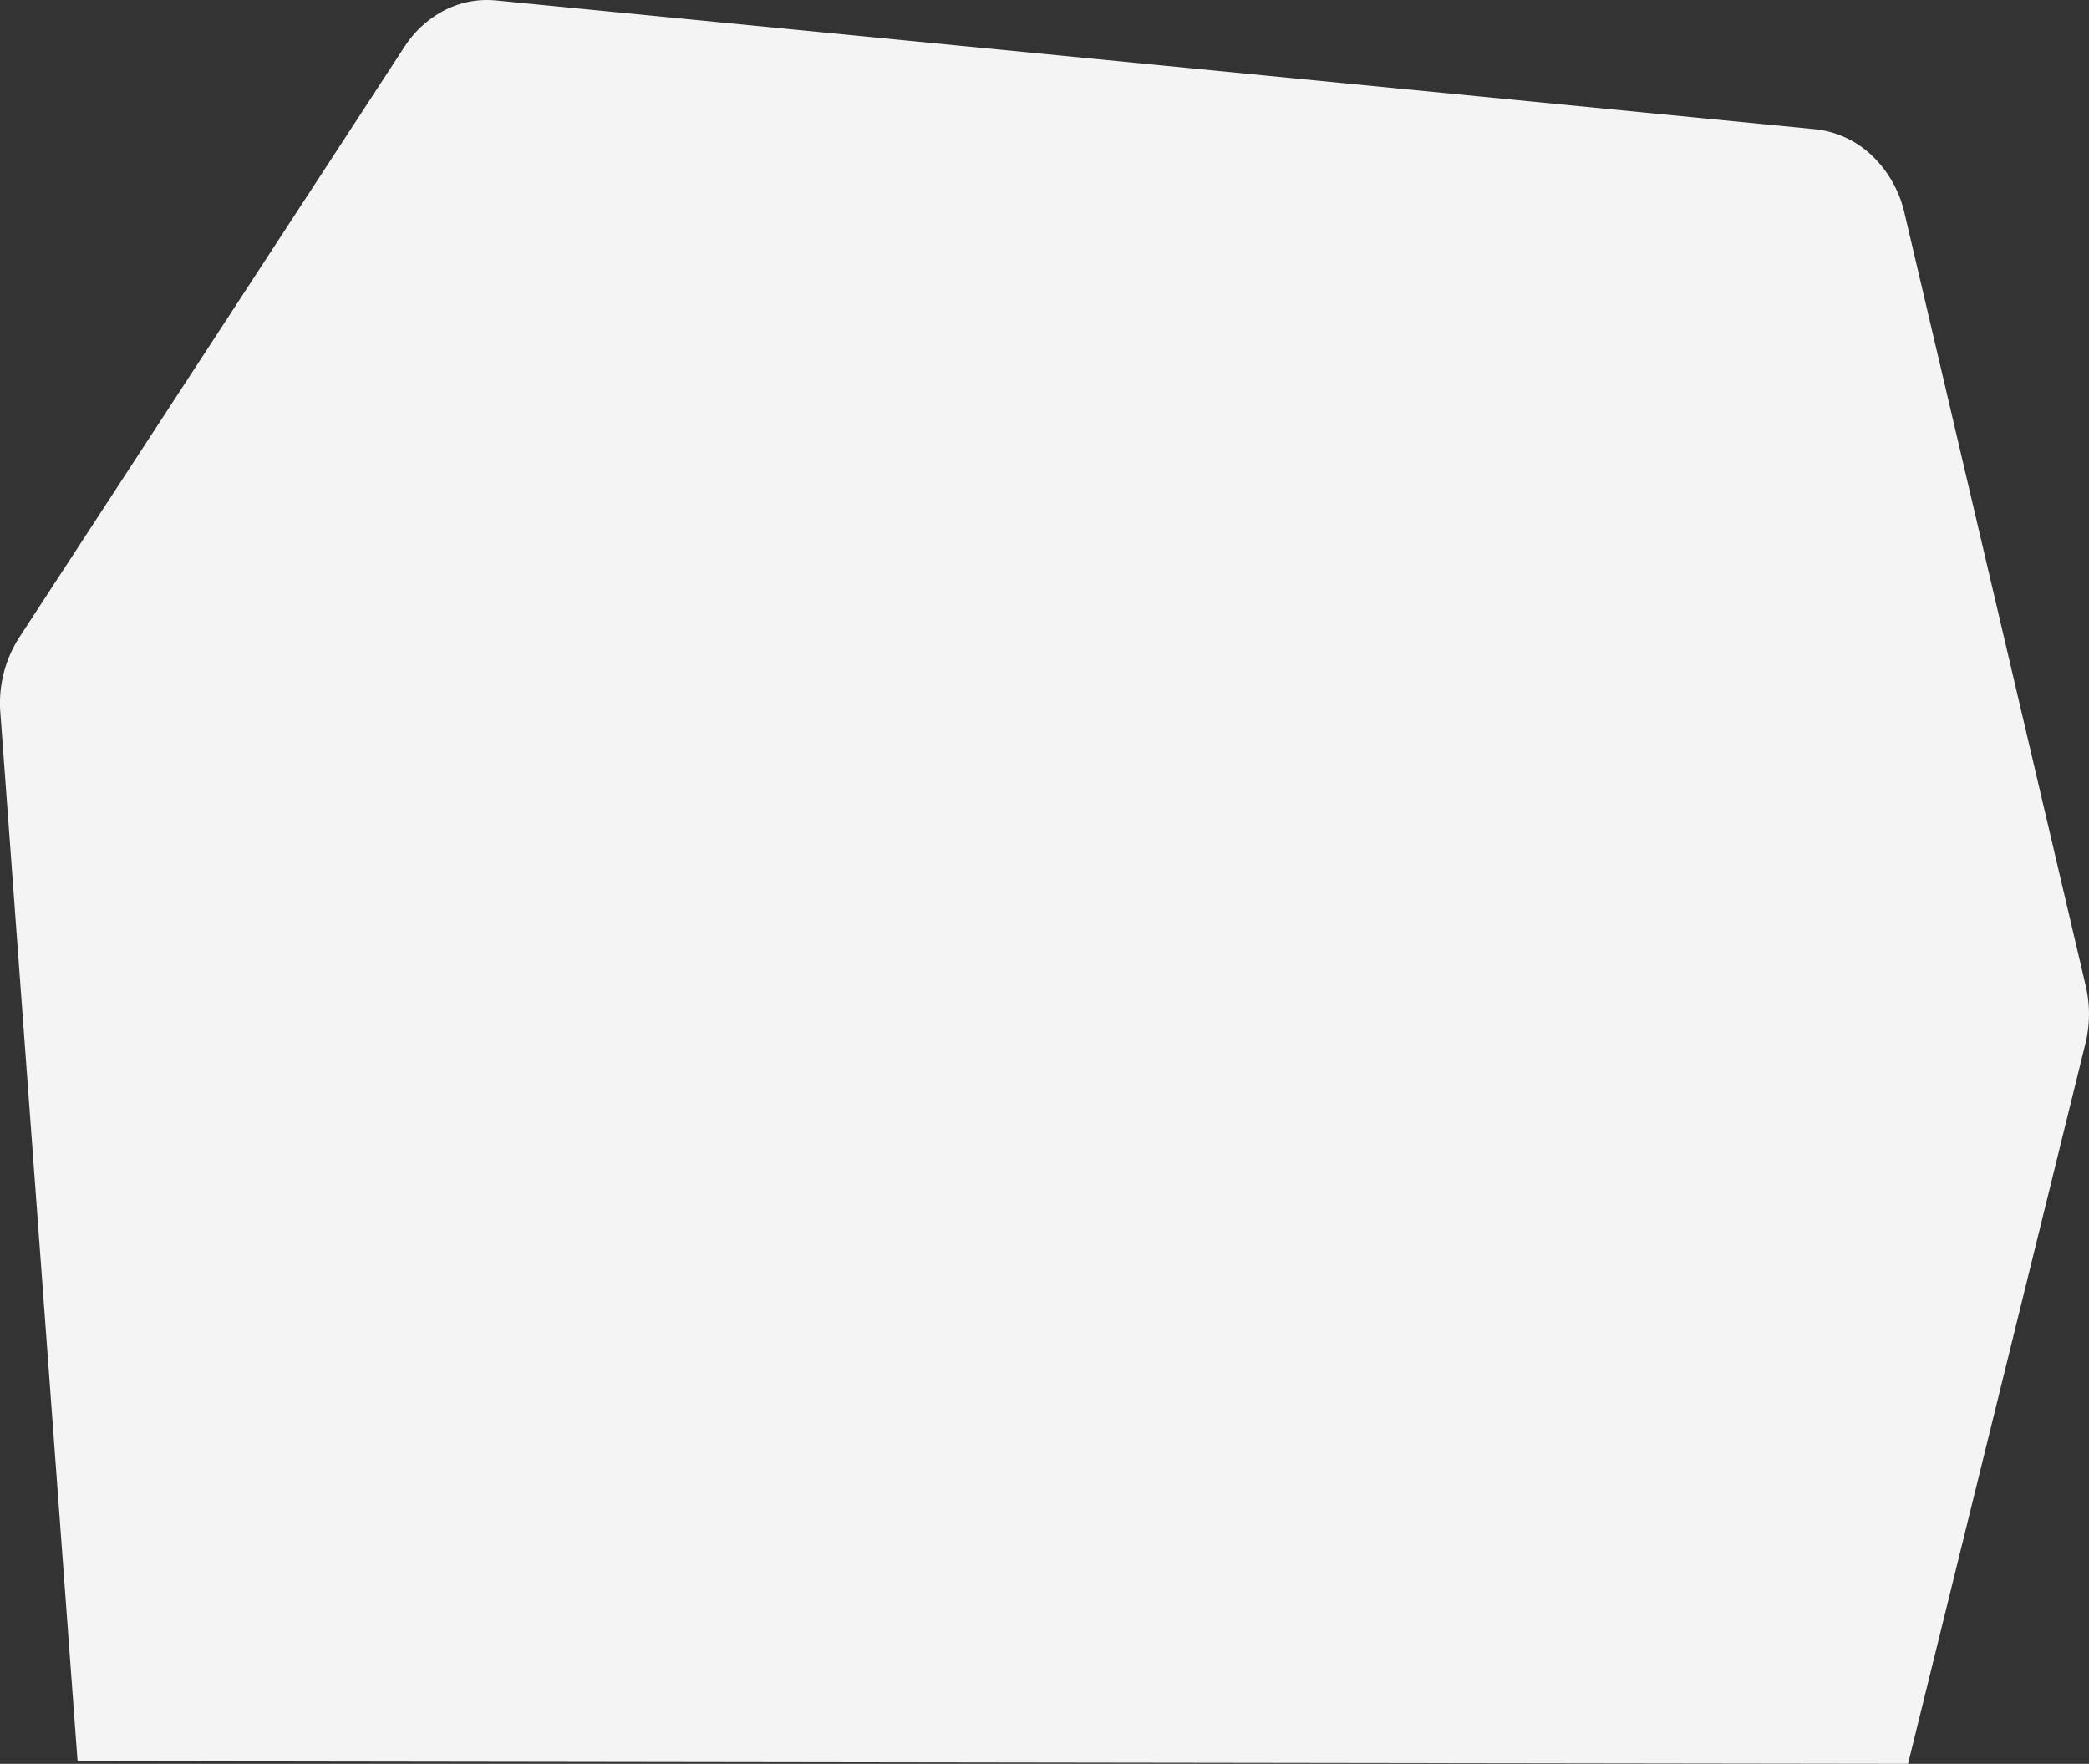<svg xmlns="http://www.w3.org/2000/svg" width="583.177" height="492.392" viewBox="0 0 583.177 492.392">
  <rect x="0" y="0" width="583.177" height="492.392" fill="#333333" stroke="none"/>
  <defs>
    <style>
      .cls-1 {
        fill: #f4f4f4;
      }
    </style>
  </defs>
  <path id="Path_6" data-name="Path 6" class="cls-1" d="M208.341,623.437,186.78,330.656a33.94,33.94,0,0,1,5.289-20.95L299.647,144.781a29.185,29.185,0,0,1,11.194-10.168,25.931,25.931,0,0,1,14.267-2.72L693.4,167.844a26.977,26.977,0,0,1,15.825,7.311,32.011,32.011,0,0,1,9.128,16.079l50.6,215.746a34.561,34.561,0,0,1-.1,16.161l-49.51,201.023Z" transform="translate(-186.688 -131.772)"/>
</svg>
